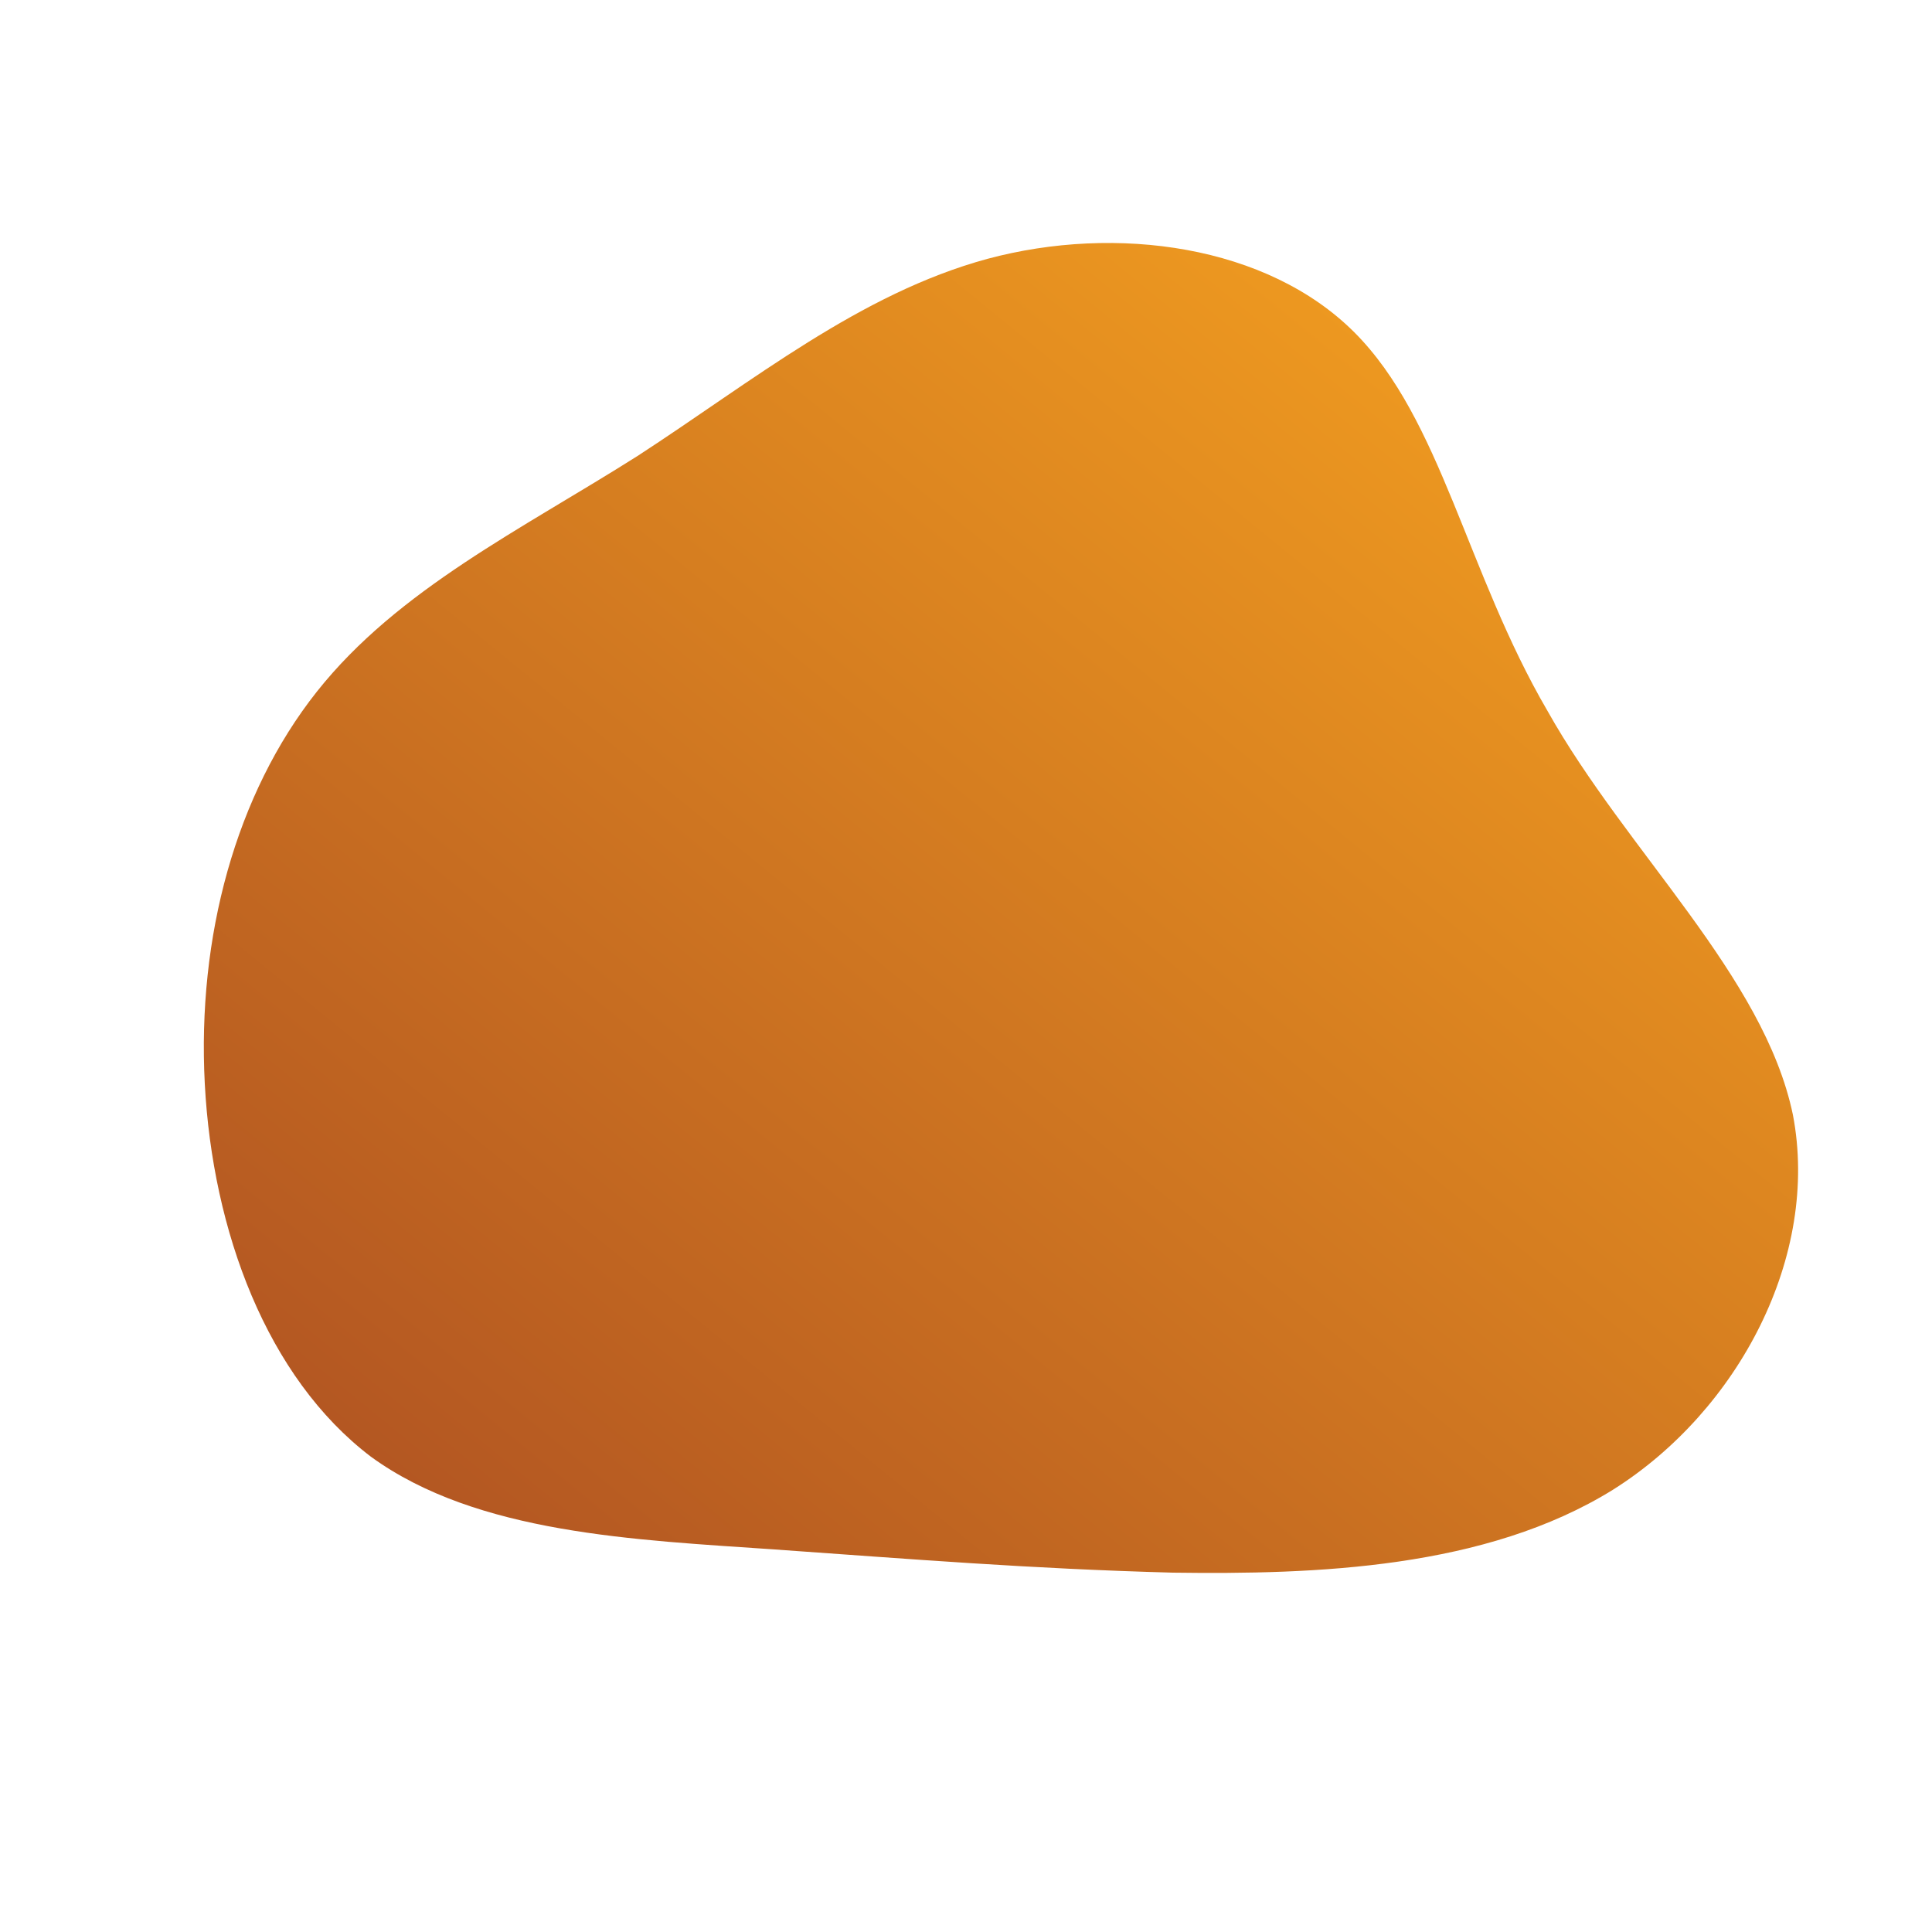 <!--?xml version="1.0" standalone="no"?-->
              <svg id="sw-js-blob-svg" viewBox="0 0 100 100" xmlns="http://www.w3.org/2000/svg" version="1.1">
                    <defs> 
                        <linearGradient id="sw-gradient" x1="0" x2="1" y1="1" y2="0">
                            <stop id="stop1" stop-color="rgba(171.968, 78.35, 34.042, 1)" offset="0%"></stop>
                            <stop id="stop2" stop-color="rgba(251, 168, 31, 1)" offset="100%"></stop>
                        </linearGradient>
                    </defs>
                <path fill="url(#sw-gradient)" d="M20.1,-32.8C24.6,-28.3,25.9,-20.4,30.1,-13.2C34.2,-5.9,41.3,0.5,42.8,7.7C44.2,15,40,23,33.5,27.1C26.9,31.2,18.1,31.5,10.7,31.4C3.3,31.2,-2.8,30.7,-9.9,30.2C-17.1,29.7,-25.3,29.4,-30.8,25.4C-36.2,21.3,-39,13.7,-39.4,6.1C-39.8,-1.5,-37.8,-8.9,-33.6,-14.2C-29.4,-19.5,-23,-22.6,-17,-26.4C-11,-30.3,-5.5,-34.8,1.1,-36.6C7.8,-38.4,15.6,-37.3,20.1,-32.8Z" width="100%" height="100%" transform="translate(50 50)" stroke-width="0" style="transition: all 0.3s ease 0s;"></path>
              </svg>